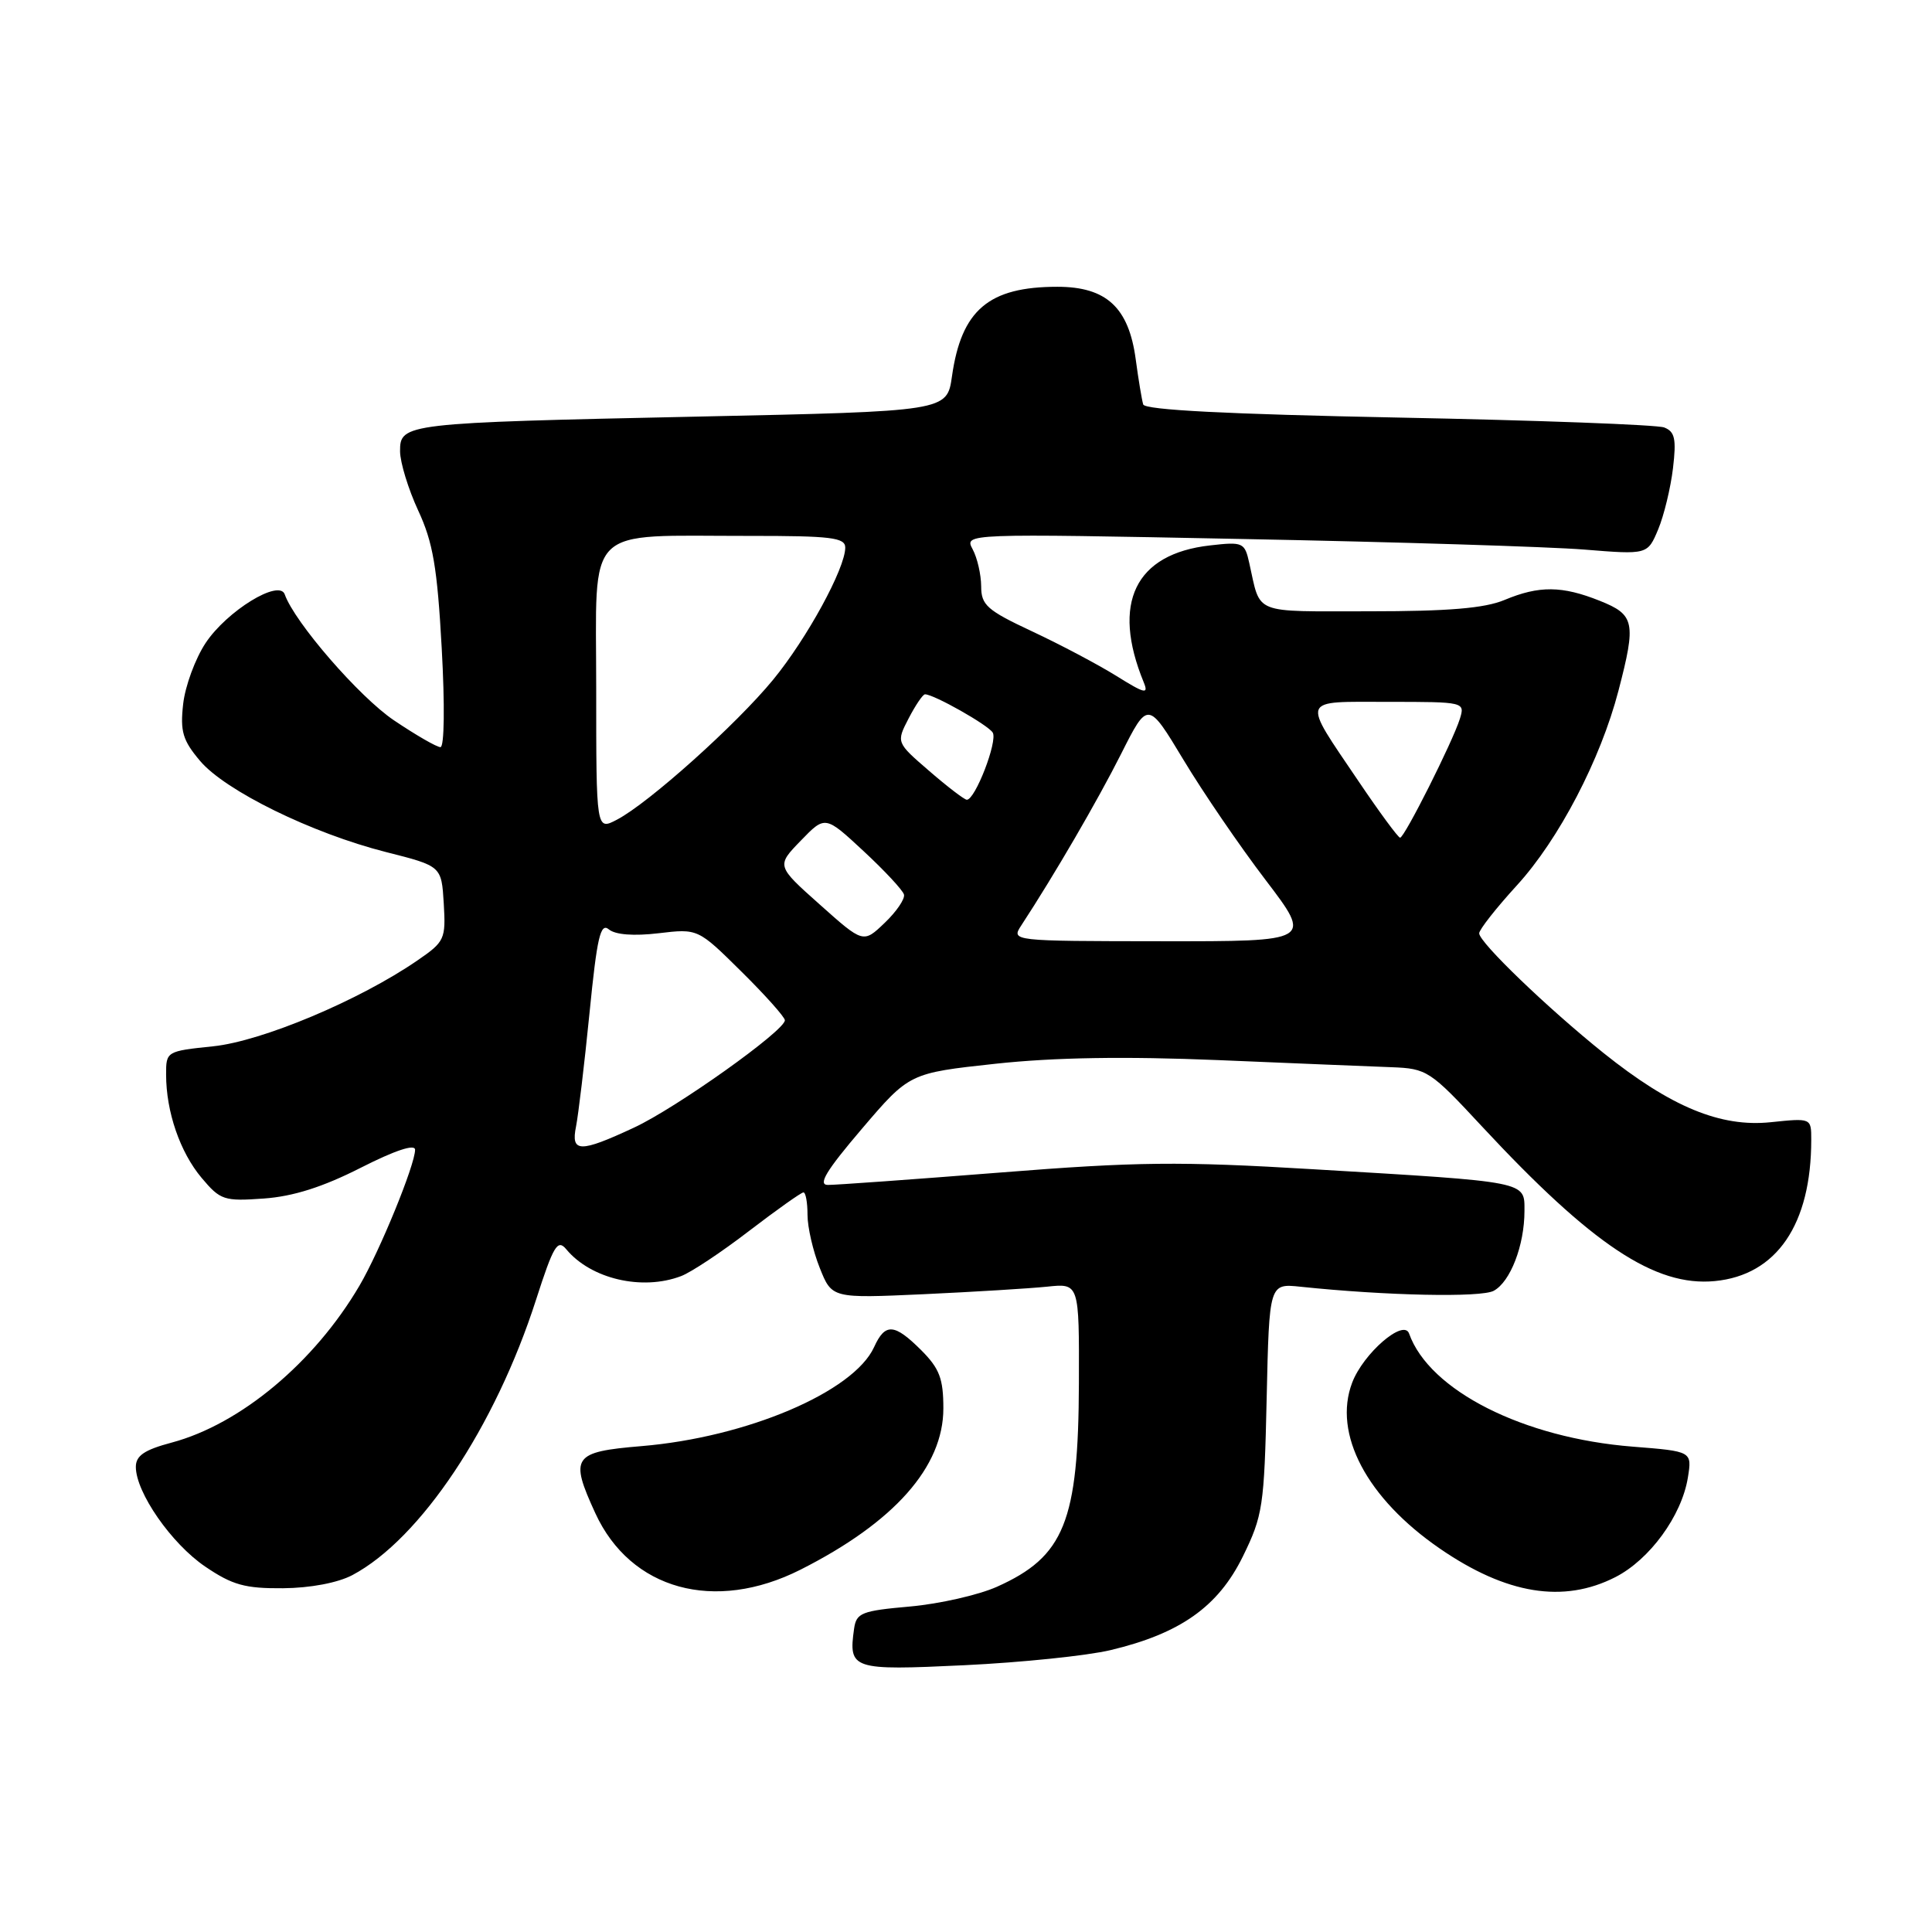 <?xml version="1.0" encoding="UTF-8" standalone="no"?>
<!DOCTYPE svg PUBLIC "-//W3C//DTD SVG 1.1//EN" "http://www.w3.org/Graphics/SVG/1.1/DTD/svg11.dtd" >
<svg xmlns="http://www.w3.org/2000/svg" xmlns:xlink="http://www.w3.org/1999/xlink" version="1.1" viewBox="0 0 256 256">
 <g >
 <path fill="currentColor"
d=" M 147.15 218.65 C 156.39 216.45 161.41 212.90 164.68 206.25 C 167.33 200.84 167.52 199.61 167.84 185.28 C 168.18 170.06 168.18 170.06 172.34 170.50 C 183.69 171.69 196.22 171.95 197.92 171.04 C 200.13 169.86 202.00 165.01 202.00 160.46 C 202.00 156.50 202.65 156.63 174.00 154.93 C 156.30 153.87 150.64 153.93 132.50 155.37 C 120.95 156.28 110.68 157.02 109.69 157.01 C 108.34 157.00 109.48 155.11 114.19 149.59 C 120.50 142.19 120.50 142.19 131.93 140.95 C 139.75 140.11 149.04 139.96 161.43 140.47 C 171.37 140.89 181.69 141.31 184.37 141.41 C 189.08 141.59 189.49 141.85 196.37 149.26 C 210.97 164.96 219.32 170.51 227.22 169.75 C 235.42 168.96 240.00 162.25 240.00 151.02 C 240.00 148.14 240.00 148.14 234.62 148.70 C 227.97 149.39 221.40 146.67 212.49 139.54 C 205.07 133.59 196.00 124.87 196.00 123.67 C 196.00 123.18 198.25 120.32 201.00 117.31 C 206.55 111.24 212.08 100.64 214.45 91.54 C 216.82 82.45 216.61 81.46 211.98 79.61 C 206.98 77.61 203.94 77.58 199.35 79.50 C 196.72 80.60 191.90 81.00 181.45 81.00 C 165.78 81.00 167.09 81.52 165.54 74.63 C 164.93 71.87 164.71 71.77 160.34 72.27 C 150.40 73.39 147.24 79.91 151.55 90.41 C 152.22 92.04 151.70 91.92 147.92 89.56 C 145.49 88.05 140.46 85.39 136.76 83.66 C 130.78 80.86 130.01 80.18 130.01 77.68 C 130.00 76.14 129.50 73.93 128.88 72.78 C 127.77 70.69 127.77 70.69 164.63 71.42 C 184.91 71.81 205.28 72.45 209.91 72.82 C 218.31 73.50 218.31 73.50 219.72 70.14 C 220.49 68.29 221.37 64.64 221.68 62.04 C 222.14 58.15 221.93 57.19 220.51 56.64 C 219.56 56.28 203.71 55.69 185.30 55.33 C 162.60 54.88 151.70 54.32 151.48 53.59 C 151.30 52.99 150.85 50.31 150.49 47.62 C 149.57 40.75 146.61 38.00 140.11 38.00 C 131.01 38.00 127.39 41.07 126.14 49.87 C 125.48 54.50 125.48 54.50 92.49 55.20 C 53.54 56.03 53.00 56.10 53.01 59.80 C 53.02 61.28 54.10 64.81 55.41 67.64 C 57.37 71.85 57.94 75.17 58.53 85.89 C 58.95 93.44 58.88 99.00 58.36 99.00 C 57.87 99.00 55.10 97.40 52.19 95.44 C 47.61 92.35 39.04 82.47 37.73 78.76 C 37.00 76.69 30.05 80.96 27.24 85.21 C 25.87 87.28 24.54 90.90 24.27 93.28 C 23.86 96.91 24.21 98.10 26.49 100.80 C 29.82 104.77 41.33 110.41 51.14 112.90 C 58.50 114.76 58.50 114.76 58.80 119.71 C 59.08 124.45 58.93 124.78 55.30 127.27 C 47.64 132.54 34.72 137.97 28.25 138.64 C 22.06 139.28 22.00 139.32 22.01 142.39 C 22.01 147.32 23.86 152.68 26.72 156.08 C 29.20 159.03 29.69 159.19 34.97 158.81 C 38.87 158.53 42.79 157.28 47.79 154.74 C 52.36 152.42 55.00 151.55 55.00 152.35 C 55.00 154.34 50.32 165.78 47.63 170.36 C 41.66 180.53 31.87 188.71 22.75 191.15 C 19.14 192.11 18.00 192.88 18.00 194.37 C 18.00 197.76 22.72 204.55 27.19 207.58 C 30.80 210.03 32.47 210.49 37.50 210.45 C 41.13 210.42 44.76 209.73 46.69 208.71 C 55.71 203.92 65.61 189.08 71.03 172.22 C 73.34 165.04 73.88 164.15 75.03 165.53 C 78.29 169.47 85.09 171.06 90.25 169.09 C 91.56 168.60 95.63 165.90 99.28 163.09 C 102.94 160.29 106.17 158.00 106.46 158.00 C 106.76 158.00 107.00 159.34 107.00 160.98 C 107.00 162.62 107.73 165.78 108.62 168.00 C 110.23 172.04 110.23 172.04 122.37 171.49 C 129.04 171.18 136.41 170.73 138.75 170.49 C 143.00 170.04 143.00 170.04 142.96 183.27 C 142.90 201.63 141.03 206.26 132.09 210.26 C 129.67 211.34 124.50 212.52 120.59 212.87 C 114.15 213.44 113.47 213.71 113.17 215.82 C 112.41 221.21 112.89 221.36 127.78 220.65 C 135.33 220.29 144.04 219.39 147.15 218.65 Z  M 106.07 207.99 C 118.50 201.71 125.00 194.37 125.00 186.62 C 125.00 182.68 124.49 181.34 122.08 178.92 C 118.50 175.35 117.29 175.27 115.82 178.50 C 113.11 184.43 98.96 190.46 84.98 191.62 C 75.90 192.38 75.45 193.03 78.88 200.50 C 83.55 210.67 94.69 213.73 106.07 207.99 Z  M 214.04 208.98 C 218.59 206.66 222.83 200.85 223.65 195.80 C 224.21 192.31 224.21 192.31 216.36 191.69 C 201.85 190.55 189.39 184.25 186.71 176.70 C 186.00 174.70 180.65 179.32 179.17 183.21 C 176.59 189.98 181.11 198.54 190.78 205.19 C 199.60 211.26 207.16 212.49 214.04 208.98 Z  M 76.33 149.25 C 76.63 147.74 77.44 140.99 78.11 134.26 C 79.11 124.17 79.56 122.22 80.68 123.15 C 81.53 123.86 83.97 124.05 87.26 123.66 C 92.48 123.04 92.48 123.04 98.24 128.74 C 101.41 131.87 104.00 134.78 104.00 135.19 C 104.00 136.57 89.60 146.82 84.00 149.42 C 76.81 152.77 75.62 152.74 76.33 149.25 Z  M 108.63 119.86 C 102.87 114.73 102.87 114.73 106.11 111.39 C 109.34 108.05 109.34 108.05 114.42 112.77 C 117.22 115.37 119.63 117.96 119.78 118.53 C 119.94 119.10 118.79 120.79 117.23 122.28 C 114.39 125.00 114.39 125.00 108.63 119.86 Z  M 135.34 122.60 C 139.70 115.94 145.41 106.13 148.53 99.94 C 152.10 92.85 152.10 92.85 156.81 100.67 C 159.40 104.98 164.30 112.15 167.71 116.62 C 173.89 124.74 173.89 124.74 153.93 124.72 C 133.97 124.70 133.97 124.70 135.34 122.60 Z  M 180.00 103.50 C 172.43 92.29 172.17 93.00 183.96 93.00 C 194.05 93.00 194.13 93.02 193.44 95.25 C 192.50 98.26 186.10 111.00 185.52 111.00 C 185.27 111.00 182.78 107.62 180.00 103.50 Z  M 79.00 91.16 C 79.00 69.22 77.18 71.03 99.25 71.01 C 110.15 71.00 112.00 71.23 112.00 72.56 C 112.00 75.31 106.93 84.60 102.44 90.07 C 97.58 95.99 85.96 106.41 81.75 108.61 C 79.00 110.05 79.00 110.05 79.00 91.16 Z  M 123.13 102.16 C 118.75 98.38 118.75 98.38 120.40 95.19 C 121.31 93.44 122.28 92.00 122.57 92.00 C 123.74 92.00 130.92 96.06 131.54 97.07 C 132.23 98.19 129.20 106.03 128.10 105.97 C 127.77 105.95 125.53 104.24 123.13 102.16 Z "/>
</g>
</svg>
